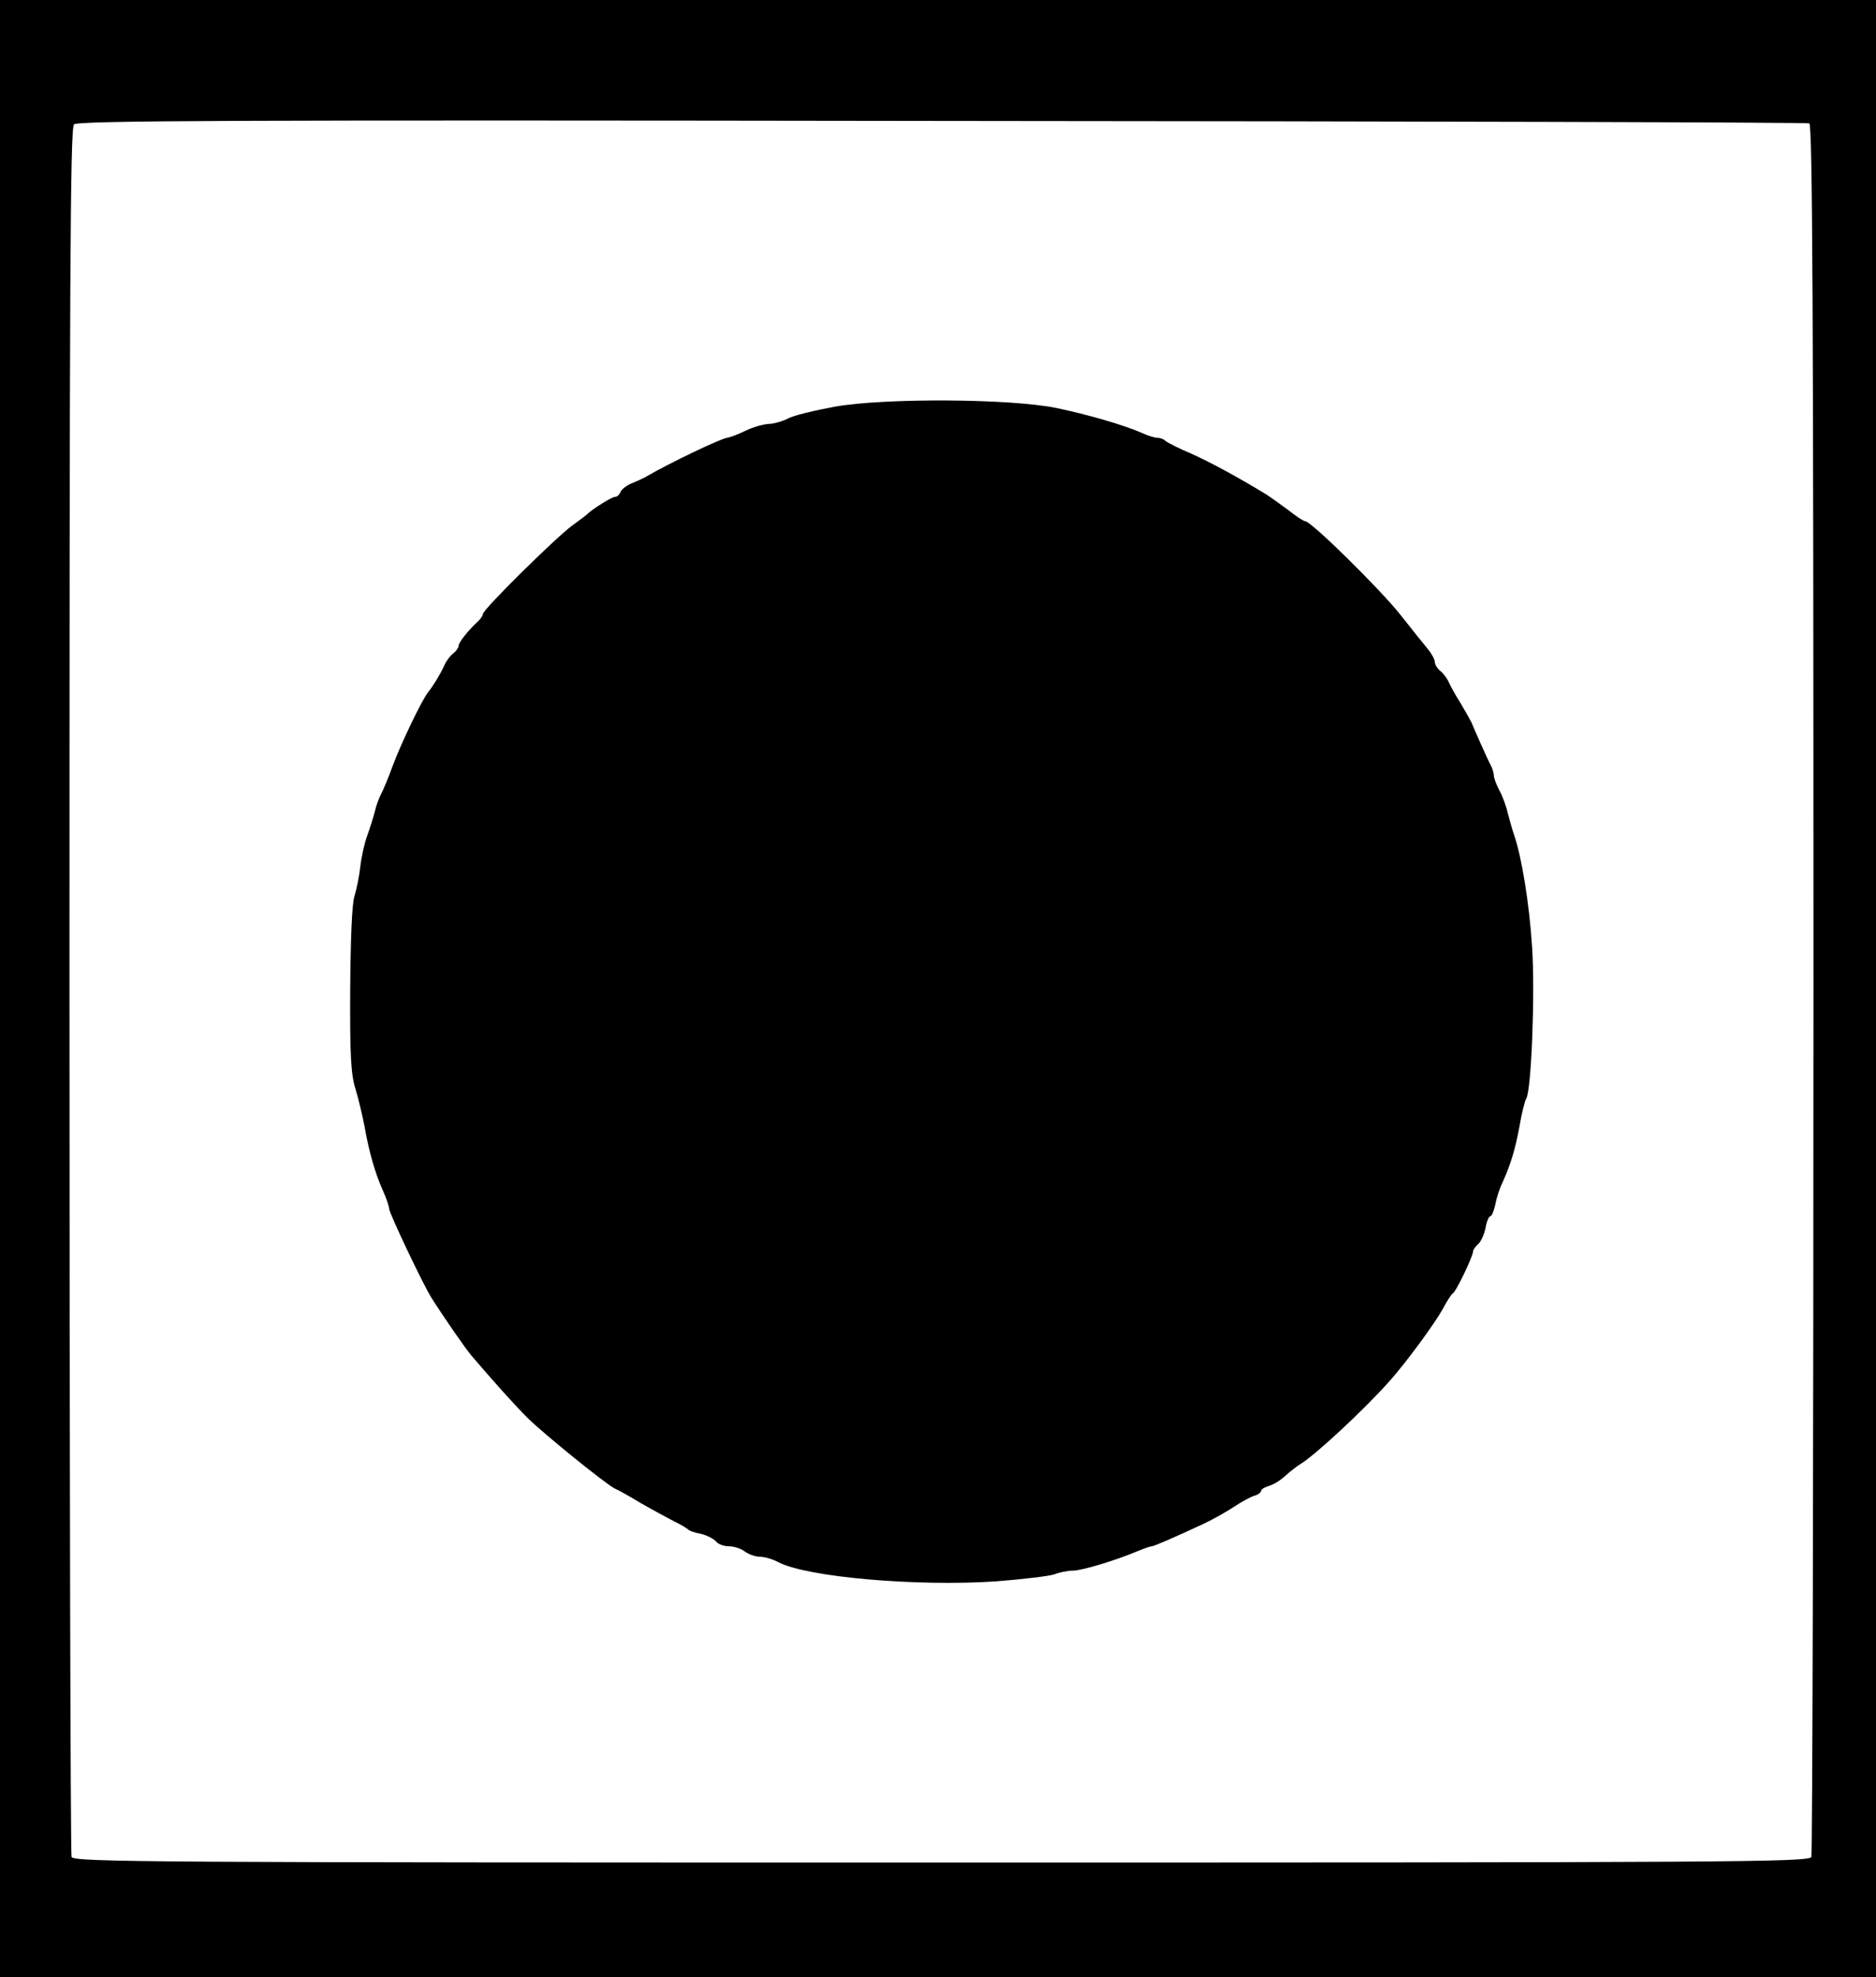 <?xml version="1.0" standalone="no"?>
<!DOCTYPE svg PUBLIC "-//W3C//DTD SVG 20010904//EN"
 "http://www.w3.org/TR/2001/REC-SVG-20010904/DTD/svg10.dtd">
<svg version="1.0" xmlns="http://www.w3.org/2000/svg"
 width="540pt" height="569pt" viewBox="0 0 540 569"
 preserveAspectRatio="xMidYMid meet">
<g transform="translate(0,569) scale(0.1,-0.1)"
fill="#000000" stroke="none">
<path d="M0 2845 l0 -2845 2700 0 2700 0 0 2845 0 2845 -2700 0 -2700 0 0
-2845z m5208 2490 c9 -3 12 -510 12 -2489 0 -1366 -3 -2491 -6 -2500 -6 -15
-236 -16 -2504 -16 -2268 0 -2498 1 -2504 16 -3 9 -6 1131 -6 2494 0 2041 2
2481 13 2492 11 11 449 13 2498 10 1366 -1 2490 -4 2497 -7z"/>
<path d="M2405 4520 c-60 -11 -123 -26 -138 -35 -16 -8 -41 -15 -55 -15 -15
-1 -45 -9 -67 -20 -22 -11 -45 -19 -52 -20 -14 0 -167 -73 -230 -110 -10 -6
-30 -15 -45 -21 -14 -6 -29 -17 -32 -25 -3 -8 -10 -14 -16 -14 -9 0 -65 -35
-80 -50 -3 -3 -23 -18 -45 -34 -48 -36 -255 -240 -255 -253 0 -5 -8 -16 -17
-24 -26 -24 -53 -58 -53 -68 0 -5 -7 -15 -16 -22 -9 -7 -20 -22 -25 -34 -13
-28 -33 -60 -46 -76 -18 -22 -79 -149 -103 -214 -12 -33 -27 -69 -33 -80 -6
-11 -14 -33 -18 -50 -4 -16 -14 -48 -22 -70 -8 -22 -17 -62 -20 -90 -3 -27
-11 -66 -17 -85 -7 -21 -11 -127 -12 -268 -1 -186 2 -244 15 -285 9 -29 20
-77 26 -107 13 -75 31 -137 53 -186 10 -22 18 -46 18 -52 0 -13 99 -221 122
-257 40 -63 96 -143 114 -165 65 -76 122 -140 163 -181 49 -48 226 -191 251
-203 8 -3 42 -22 75 -42 33 -19 76 -42 95 -52 19 -9 37 -20 40 -23 3 -4 19
-10 37 -13 17 -4 37 -14 44 -22 6 -8 23 -14 38 -14 14 0 35 -7 45 -15 11 -8
30 -15 43 -15 13 0 38 -7 54 -16 84 -43 397 -70 624 -55 78 6 153 15 169 20
15 6 39 11 54 11 26 0 123 29 189 57 17 7 34 13 38 13 6 0 60 23 150 65 28 13
66 35 86 48 21 14 46 28 58 32 12 3 21 10 21 15 0 4 10 10 23 14 12 3 33 16
47 29 14 13 33 27 42 33 39 22 186 158 260 242 47 53 127 162 151 205 12 23
25 43 29 45 9 4 58 107 58 120 0 5 7 15 15 22 8 7 17 27 21 46 3 19 10 34 14
34 4 0 10 15 14 33 3 17 12 46 20 62 25 55 38 99 50 165 6 36 15 71 19 78 15
22 26 304 17 437 -8 126 -30 258 -51 320 -6 17 -14 46 -19 65 -4 19 -15 49
-24 65 -9 17 -16 36 -16 43 0 7 -4 20 -9 30 -5 9 -18 37 -29 62 -11 25 -23 52
-26 60 -4 8 -18 33 -31 55 -14 22 -29 49 -34 60 -5 12 -16 27 -25 34 -9 7 -16
19 -16 26 0 7 -9 24 -20 37 -10 12 -47 58 -80 100 -60 75 -256 268 -273 268
-5 0 -27 15 -50 33 -23 17 -51 37 -62 44 -87 53 -160 92 -215 117 -36 15 -69
32 -75 37 -5 5 -15 9 -23 9 -8 0 -28 6 -45 14 -52 23 -156 53 -247 72 -133 27
-490 29 -635 4z"/>
</g>
</svg>
